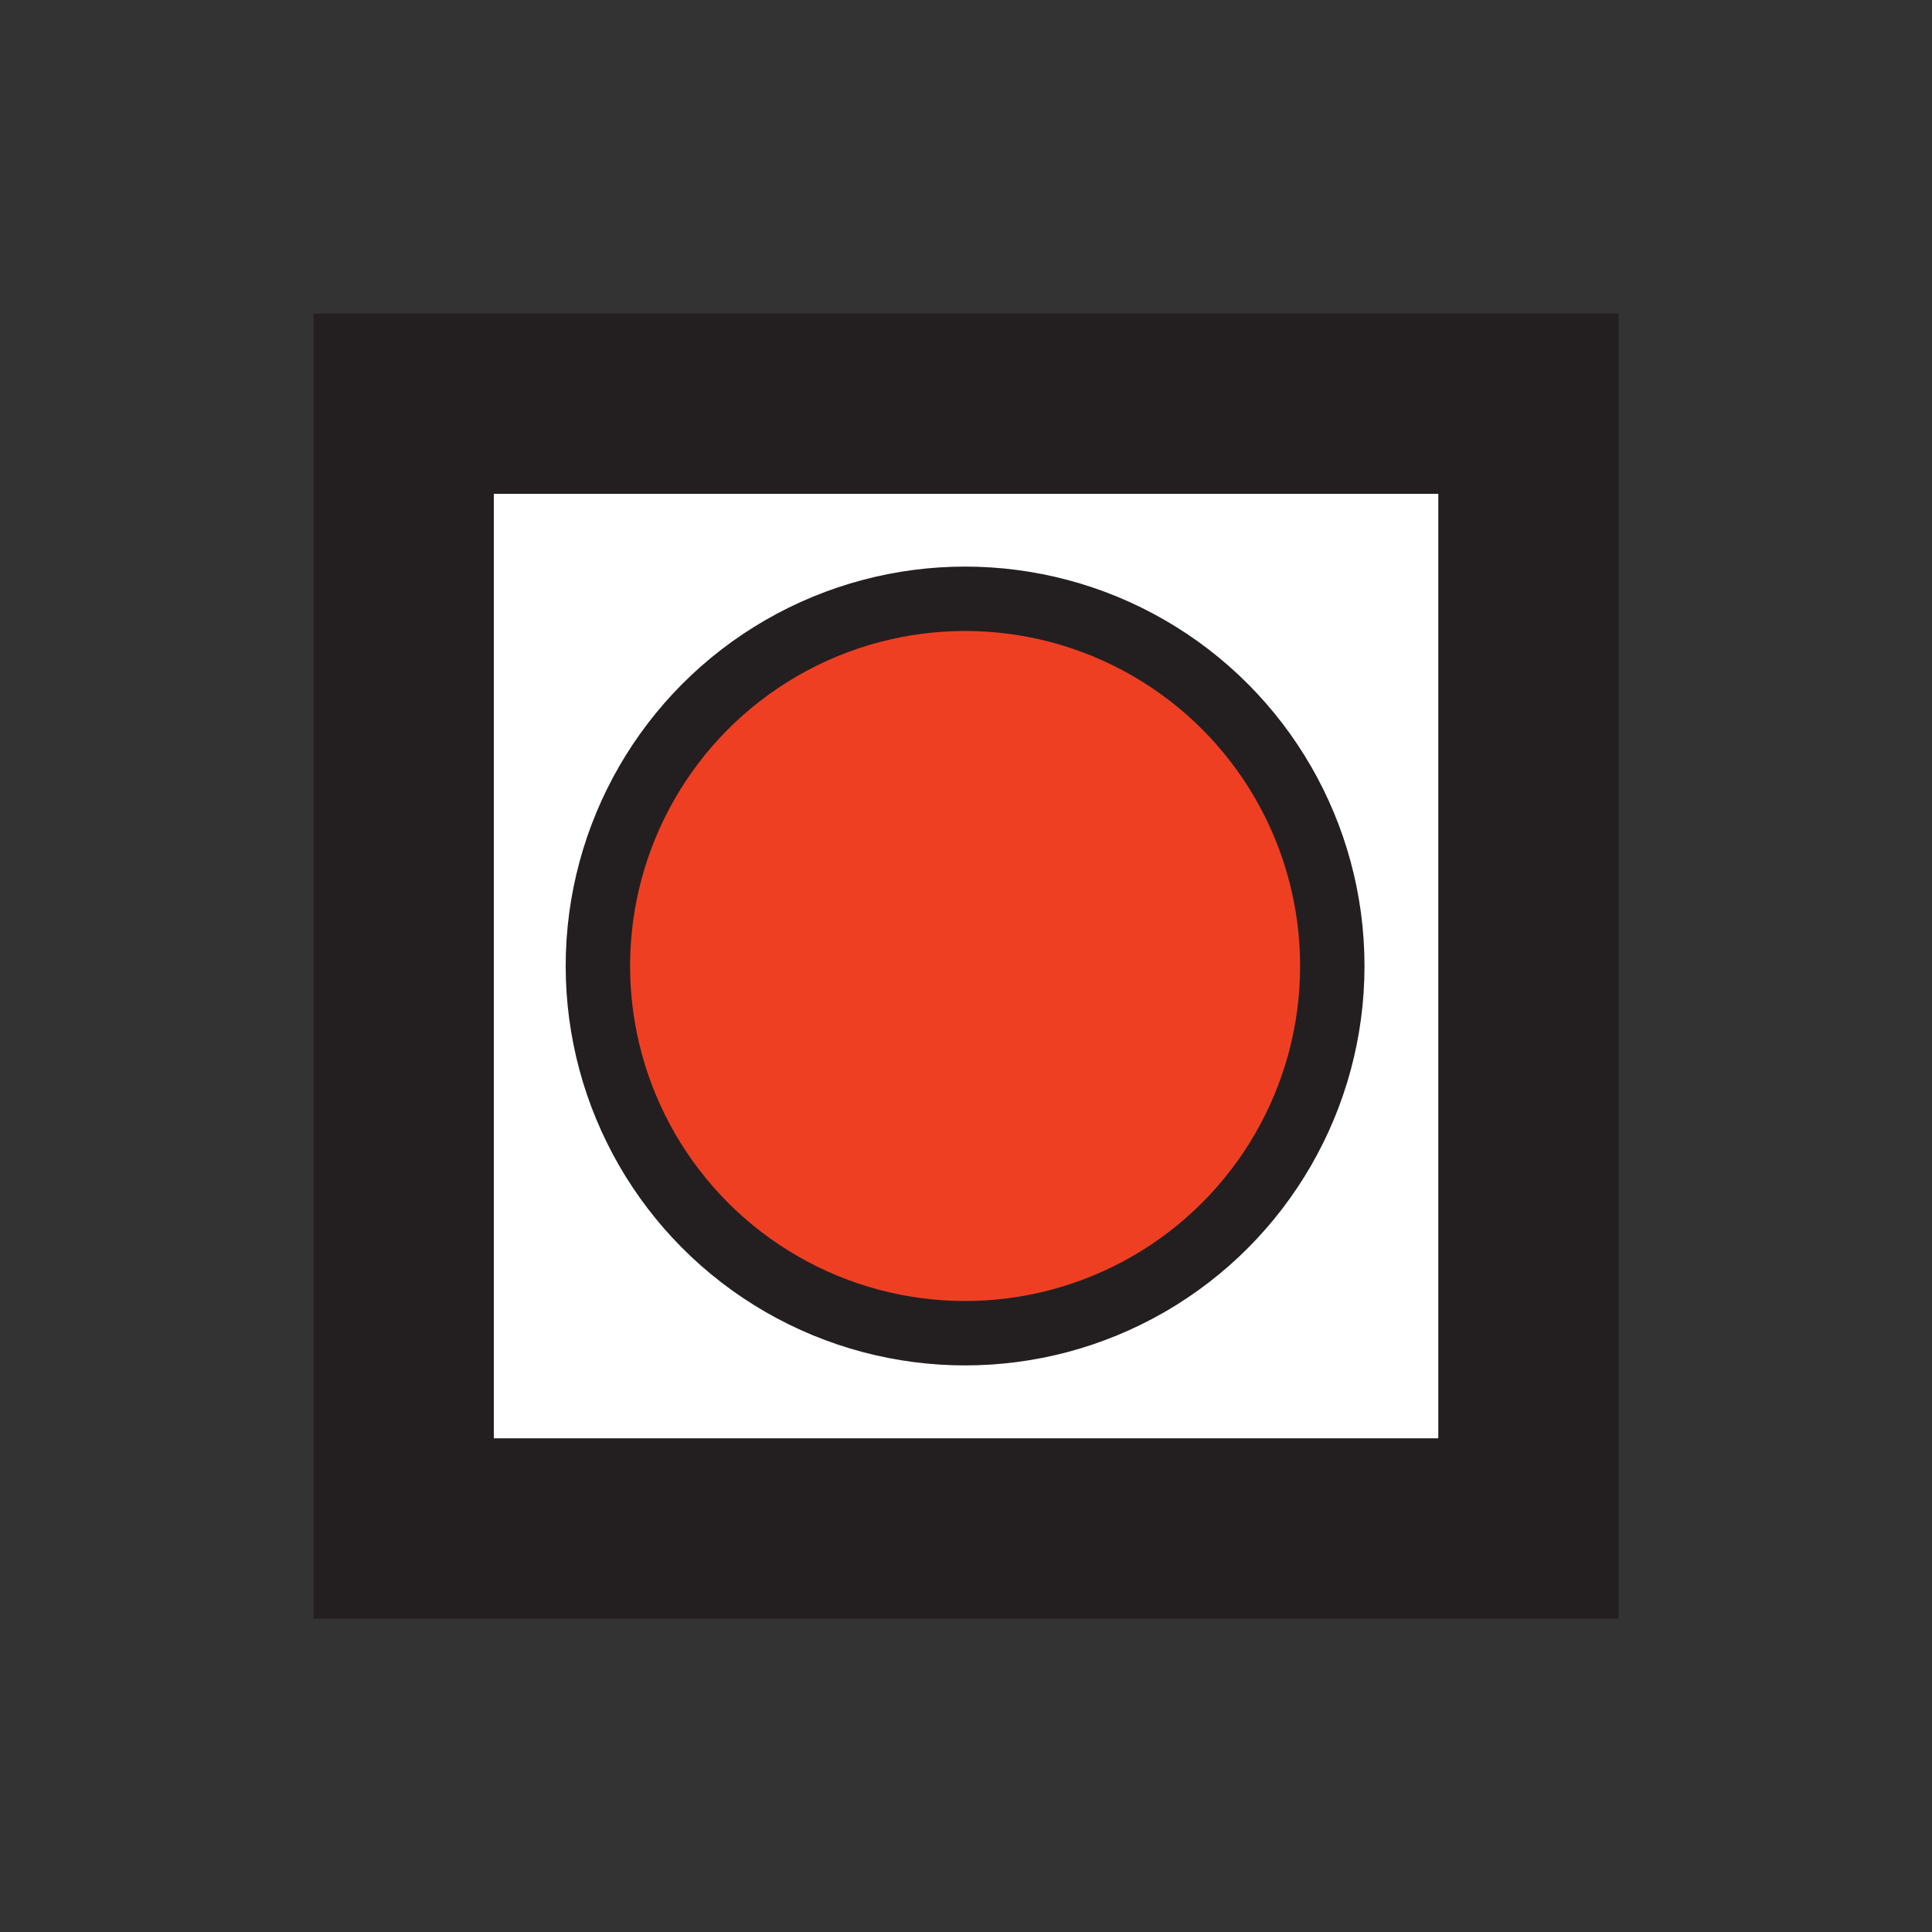 <?xml version="1.0" encoding="UTF-8"?>
<svg id="Layer_1" data-name="Layer 1" xmlns="http://www.w3.org/2000/svg" viewBox="0 0 150 150">
  <rect x="0" y="0" width="150" height="150" fill="#333333" stroke="none"/>
  <defs>
    <style>
      .cls-1 {
        fill: #ef3f23;
        stroke-width: 5px;
      }

      .cls-1, .cls-2 {
        stroke: #231f20;
        stroke-miterlimit: 10;
      }

      .cls-2 {
        fill: #fff;
        stroke-width: 14px;
      }
    </style>
  </defs>
  <g id="square-2">
    <rect id="circle-background-2" class="cls-2" x="31.34" y="31.34" width="87.33" height="87.33"/>
    <circle id="circle-2" class="cls-1" cx="74.93" cy="75" r="28.51"/>
  </g>
</svg>